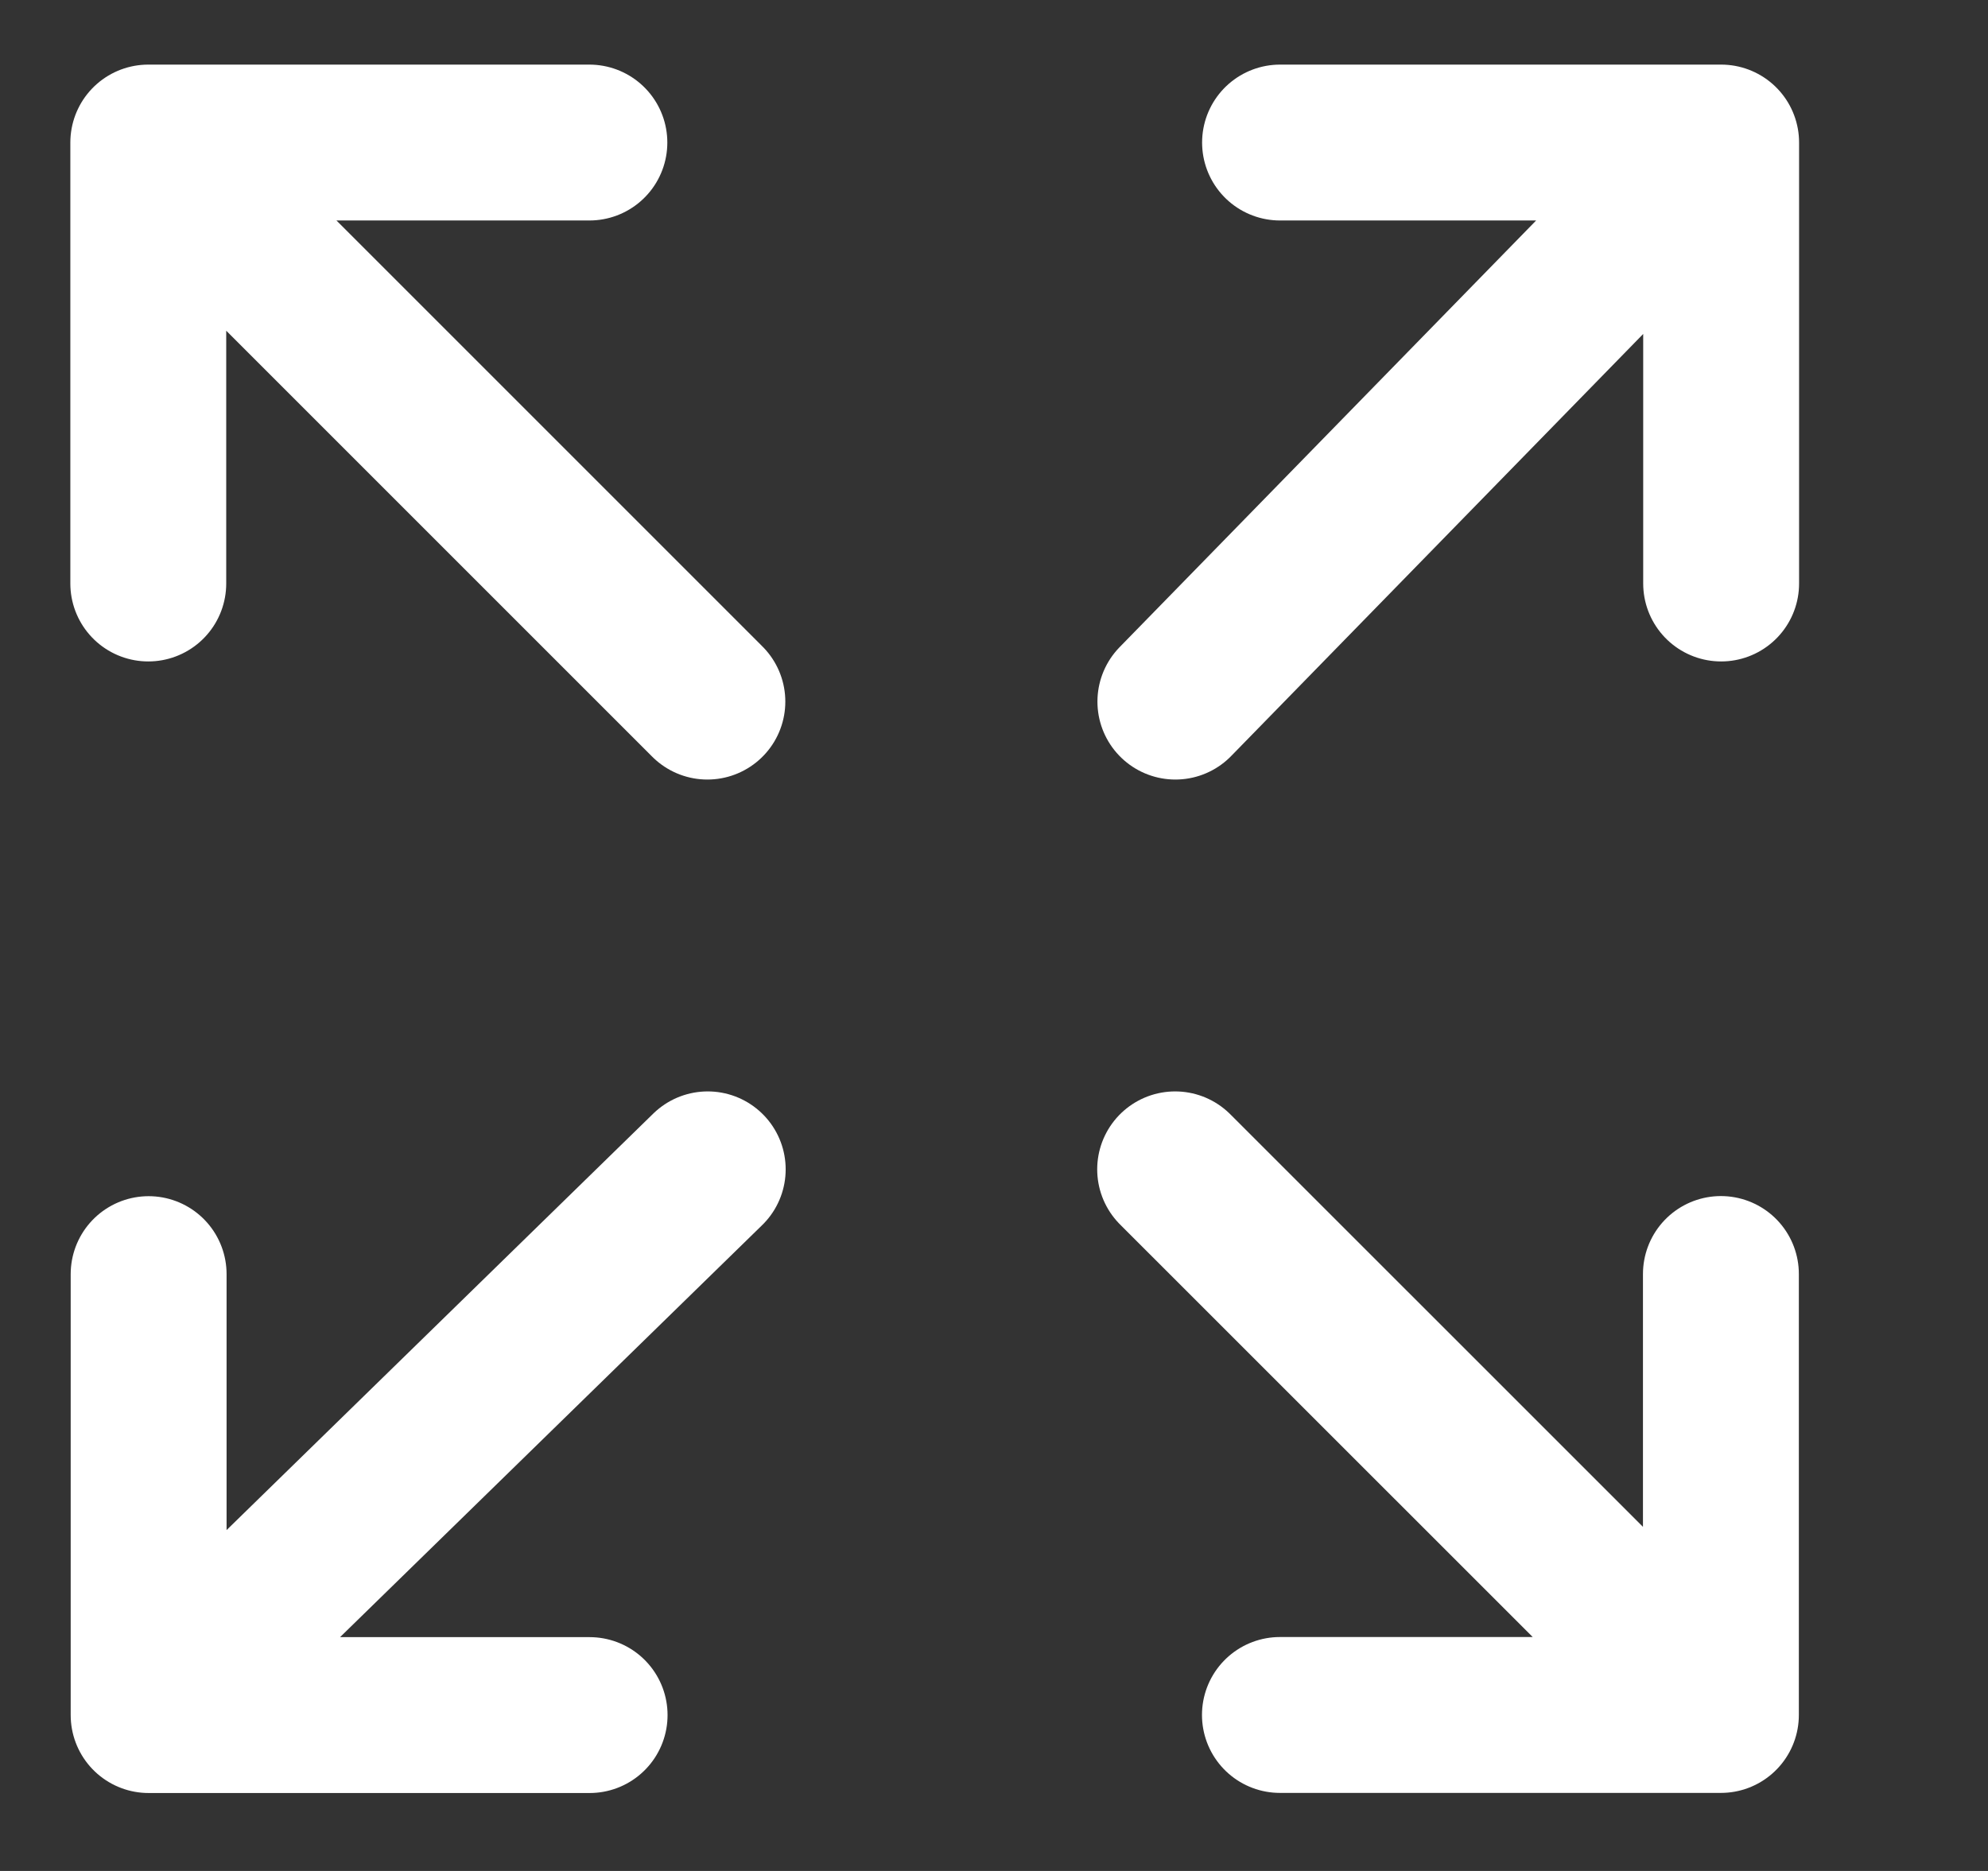 <svg width="17" height="16" viewBox="0 0 17 16" fill="none" xmlns="http://www.w3.org/2000/svg">
<rect x="0" y="0" width="17" height="16" fill="#333333" stroke="none"/>
<g clip-path="url(#clip0_11838_22745)">
<path d="M6.049 6L1.268 1.219M1.268 1.219L1.268 4.99M1.268 1.219L5.04 1.219" stroke="white" stroke-width="1.333" stroke-linecap="round" stroke-linejoin="round"/>
<path d="M6.052 10L1.271 14.667M1.271 14.667L5.042 14.667M1.271 14.667L1.271 10.896" stroke="white" stroke-width="1.333" stroke-linecap="round" stroke-linejoin="round"/>
<path d="M10.049 10L14.716 14.666M14.716 14.666L14.716 10.895M14.716 14.666L10.945 14.666" stroke="white" stroke-width="1.333" stroke-linecap="round" stroke-linejoin="round"/>
<path d="M10.051 6L14.718 1.219M14.718 1.219L10.946 1.219M14.718 1.219L14.718 4.99" stroke="white" stroke-width="1.333" stroke-linecap="round" stroke-linejoin="round"/>
</g>
<defs>
<clipPath id="clip0_11838_22745">
<rect width="16" height="16" fill="white" transform="translate(0.051)"/>
</clipPath>
</defs>
</svg>

